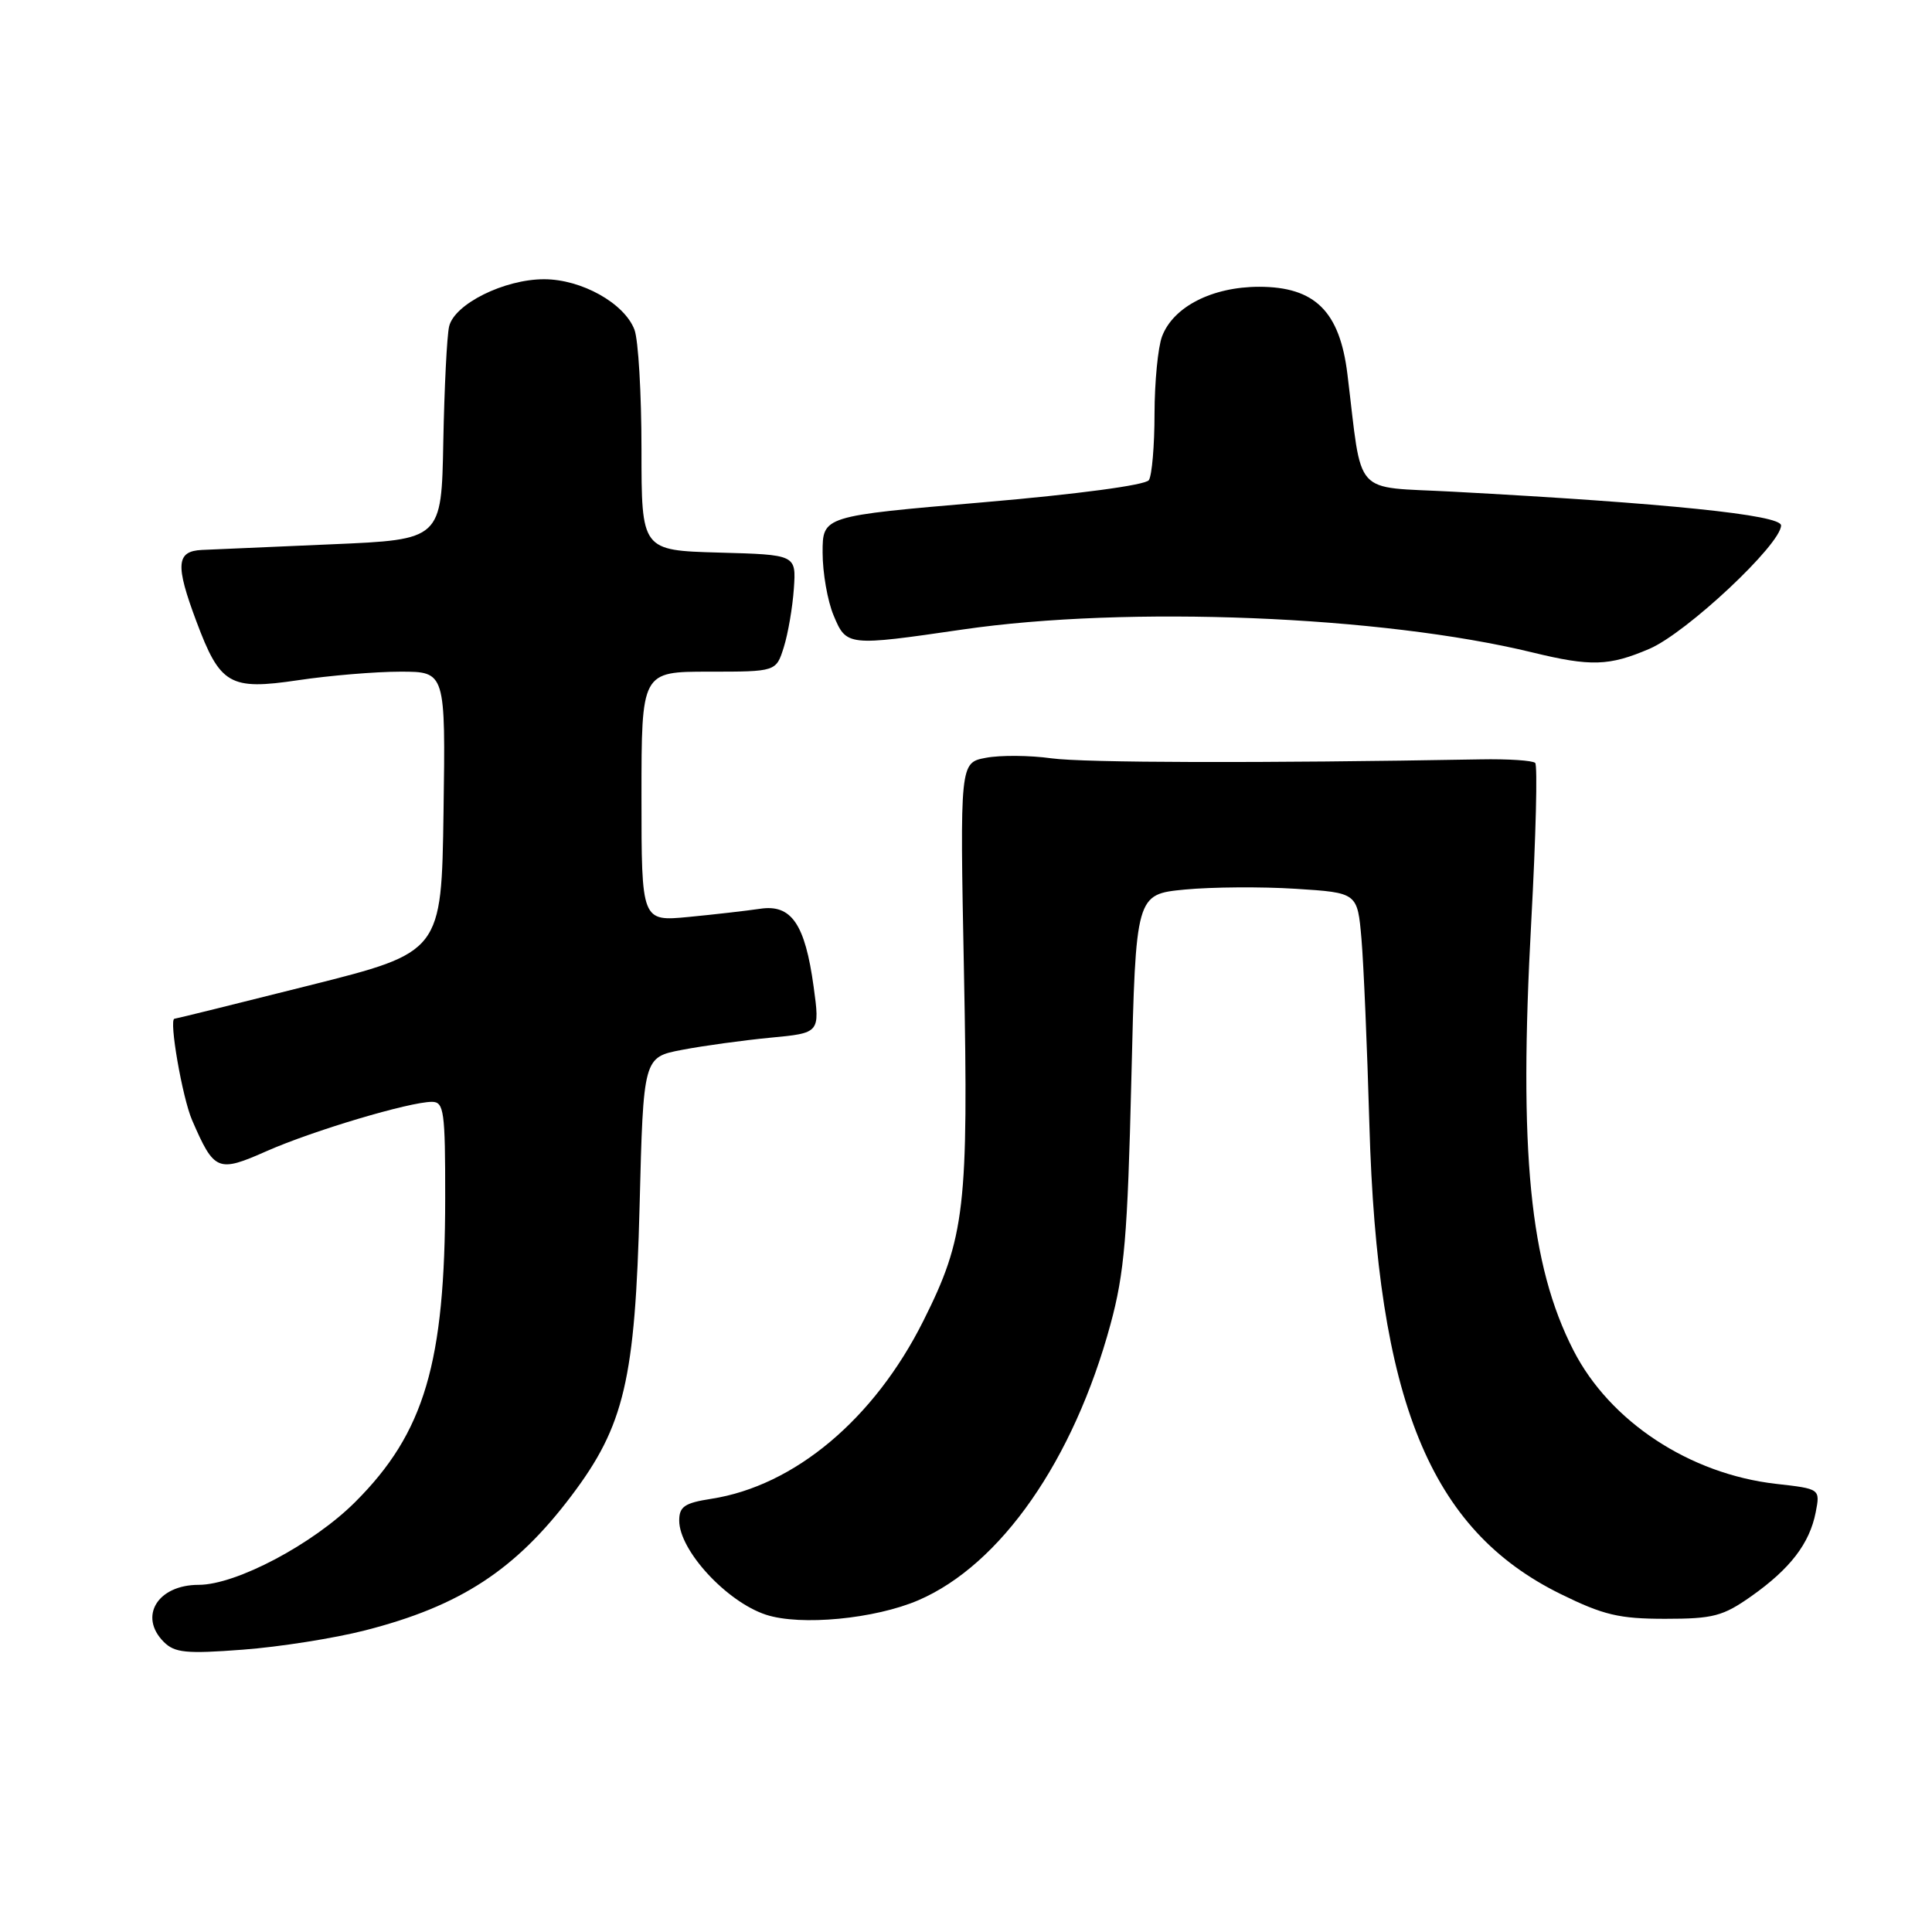 <?xml version="1.0" encoding="UTF-8" standalone="no"?>
<!DOCTYPE svg PUBLIC "-//W3C//DTD SVG 1.1//EN" "http://www.w3.org/Graphics/SVG/1.1/DTD/svg11.dtd" >
<svg xmlns="http://www.w3.org/2000/svg" xmlns:xlink="http://www.w3.org/1999/xlink" version="1.1" viewBox="0 0 256 256">
 <g >
 <path fill="currentColor"
d=" M 48.39 216.03 C 60.98 212.81 68.30 208.03 75.73 198.18 C 82.73 188.91 84.16 182.81 84.75 159.79 C 85.25 140.09 85.25 140.09 90.38 139.11 C 93.19 138.57 98.46 137.85 102.08 137.50 C 108.65 136.88 108.65 136.88 107.81 130.74 C 106.67 122.42 104.86 119.78 100.70 120.42 C 98.94 120.68 94.69 121.17 91.25 121.50 C 85.00 122.10 85.00 122.10 85.00 105.55 C 85.00 89.00 85.00 89.00 93.92 89.00 C 102.84 89.00 102.84 89.00 103.86 85.75 C 104.42 83.96 105.02 80.47 105.19 78.00 C 105.50 73.50 105.50 73.50 95.25 73.22 C 85.00 72.93 85.00 72.93 85.00 59.53 C 85.00 52.16 84.58 45.03 84.07 43.69 C 82.74 40.18 77.05 37.00 72.09 37.00 C 66.81 37.00 60.20 40.29 59.51 43.26 C 59.22 44.49 58.88 51.35 58.74 58.50 C 58.50 71.50 58.50 71.50 44.00 72.12 C 36.02 72.47 28.26 72.81 26.75 72.87 C 23.35 73.03 23.21 74.83 26.02 82.33 C 29.17 90.75 30.43 91.48 39.51 90.13 C 43.67 89.51 49.77 89.00 53.06 89.00 C 59.04 89.00 59.04 89.00 58.77 107.58 C 58.50 126.17 58.50 126.17 41.00 130.57 C 31.38 132.99 23.33 134.98 23.12 134.99 C 22.35 135.01 24.16 145.44 25.45 148.42 C 28.39 155.20 28.85 155.40 35.33 152.53 C 41.46 149.82 54.27 146.00 57.23 146.00 C 58.83 146.00 59.00 147.22 58.99 158.75 C 58.98 180.61 56.25 189.85 47.07 199.02 C 41.49 204.60 31.29 210.00 26.32 210.00 C 20.89 210.00 18.33 214.18 21.70 217.56 C 23.15 219.01 24.67 219.16 32.17 218.59 C 37.00 218.23 44.30 217.08 48.39 216.03 Z  M 121.69 212.04 C 132.60 207.34 142.25 193.49 147.14 175.50 C 148.99 168.71 149.41 163.80 149.91 143.00 C 150.50 118.50 150.50 118.50 157.00 117.87 C 160.57 117.53 167.18 117.48 171.69 117.77 C 179.87 118.29 179.87 118.29 180.40 124.39 C 180.69 127.75 181.16 138.82 181.45 149.00 C 182.49 185.58 189.45 202.68 206.78 211.21 C 212.45 214.00 214.54 214.50 220.64 214.50 C 227.01 214.50 228.30 214.16 232.07 211.50 C 237.22 207.86 239.78 204.52 240.59 200.39 C 241.19 197.28 241.19 197.28 235.35 196.62 C 223.89 195.32 213.31 188.36 208.49 178.93 C 202.69 167.60 201.22 152.71 202.90 122.09 C 203.51 110.86 203.75 101.41 203.42 101.09 C 203.10 100.77 199.84 100.55 196.17 100.62 C 167.01 101.14 143.66 101.08 139.31 100.48 C 136.45 100.08 132.55 100.05 130.65 100.41 C 127.19 101.06 127.19 101.06 127.73 128.78 C 128.34 160.00 127.88 163.98 122.36 175.00 C 115.85 188.02 105.28 196.89 94.25 198.60 C 90.71 199.15 90.00 199.63 90.00 201.49 C 90.00 205.44 96.28 212.25 101.50 213.96 C 106.09 215.46 115.91 214.52 121.69 212.04 Z  M 218.56 85.97 C 223.47 83.87 236.00 72.12 236.00 69.62 C 236.00 68.23 220.84 66.67 192.51 65.15 C 179.05 64.42 180.57 66.11 178.54 49.58 C 177.52 41.24 174.23 38.00 166.83 38.00 C 160.62 38.01 155.47 40.64 153.98 44.57 C 153.44 45.98 152.99 50.59 152.98 54.82 C 152.98 59.04 152.64 63.00 152.23 63.62 C 151.80 64.28 142.82 65.48 130.25 66.56 C 109.00 68.38 109.00 68.38 109.00 73.22 C 109.00 75.89 109.65 79.62 110.45 81.53 C 112.16 85.63 112.27 85.64 127.58 83.41 C 149.39 80.23 183.06 81.59 203.05 86.45 C 210.80 88.34 213.22 88.26 218.56 85.97 Z "/>
</g>
</svg>